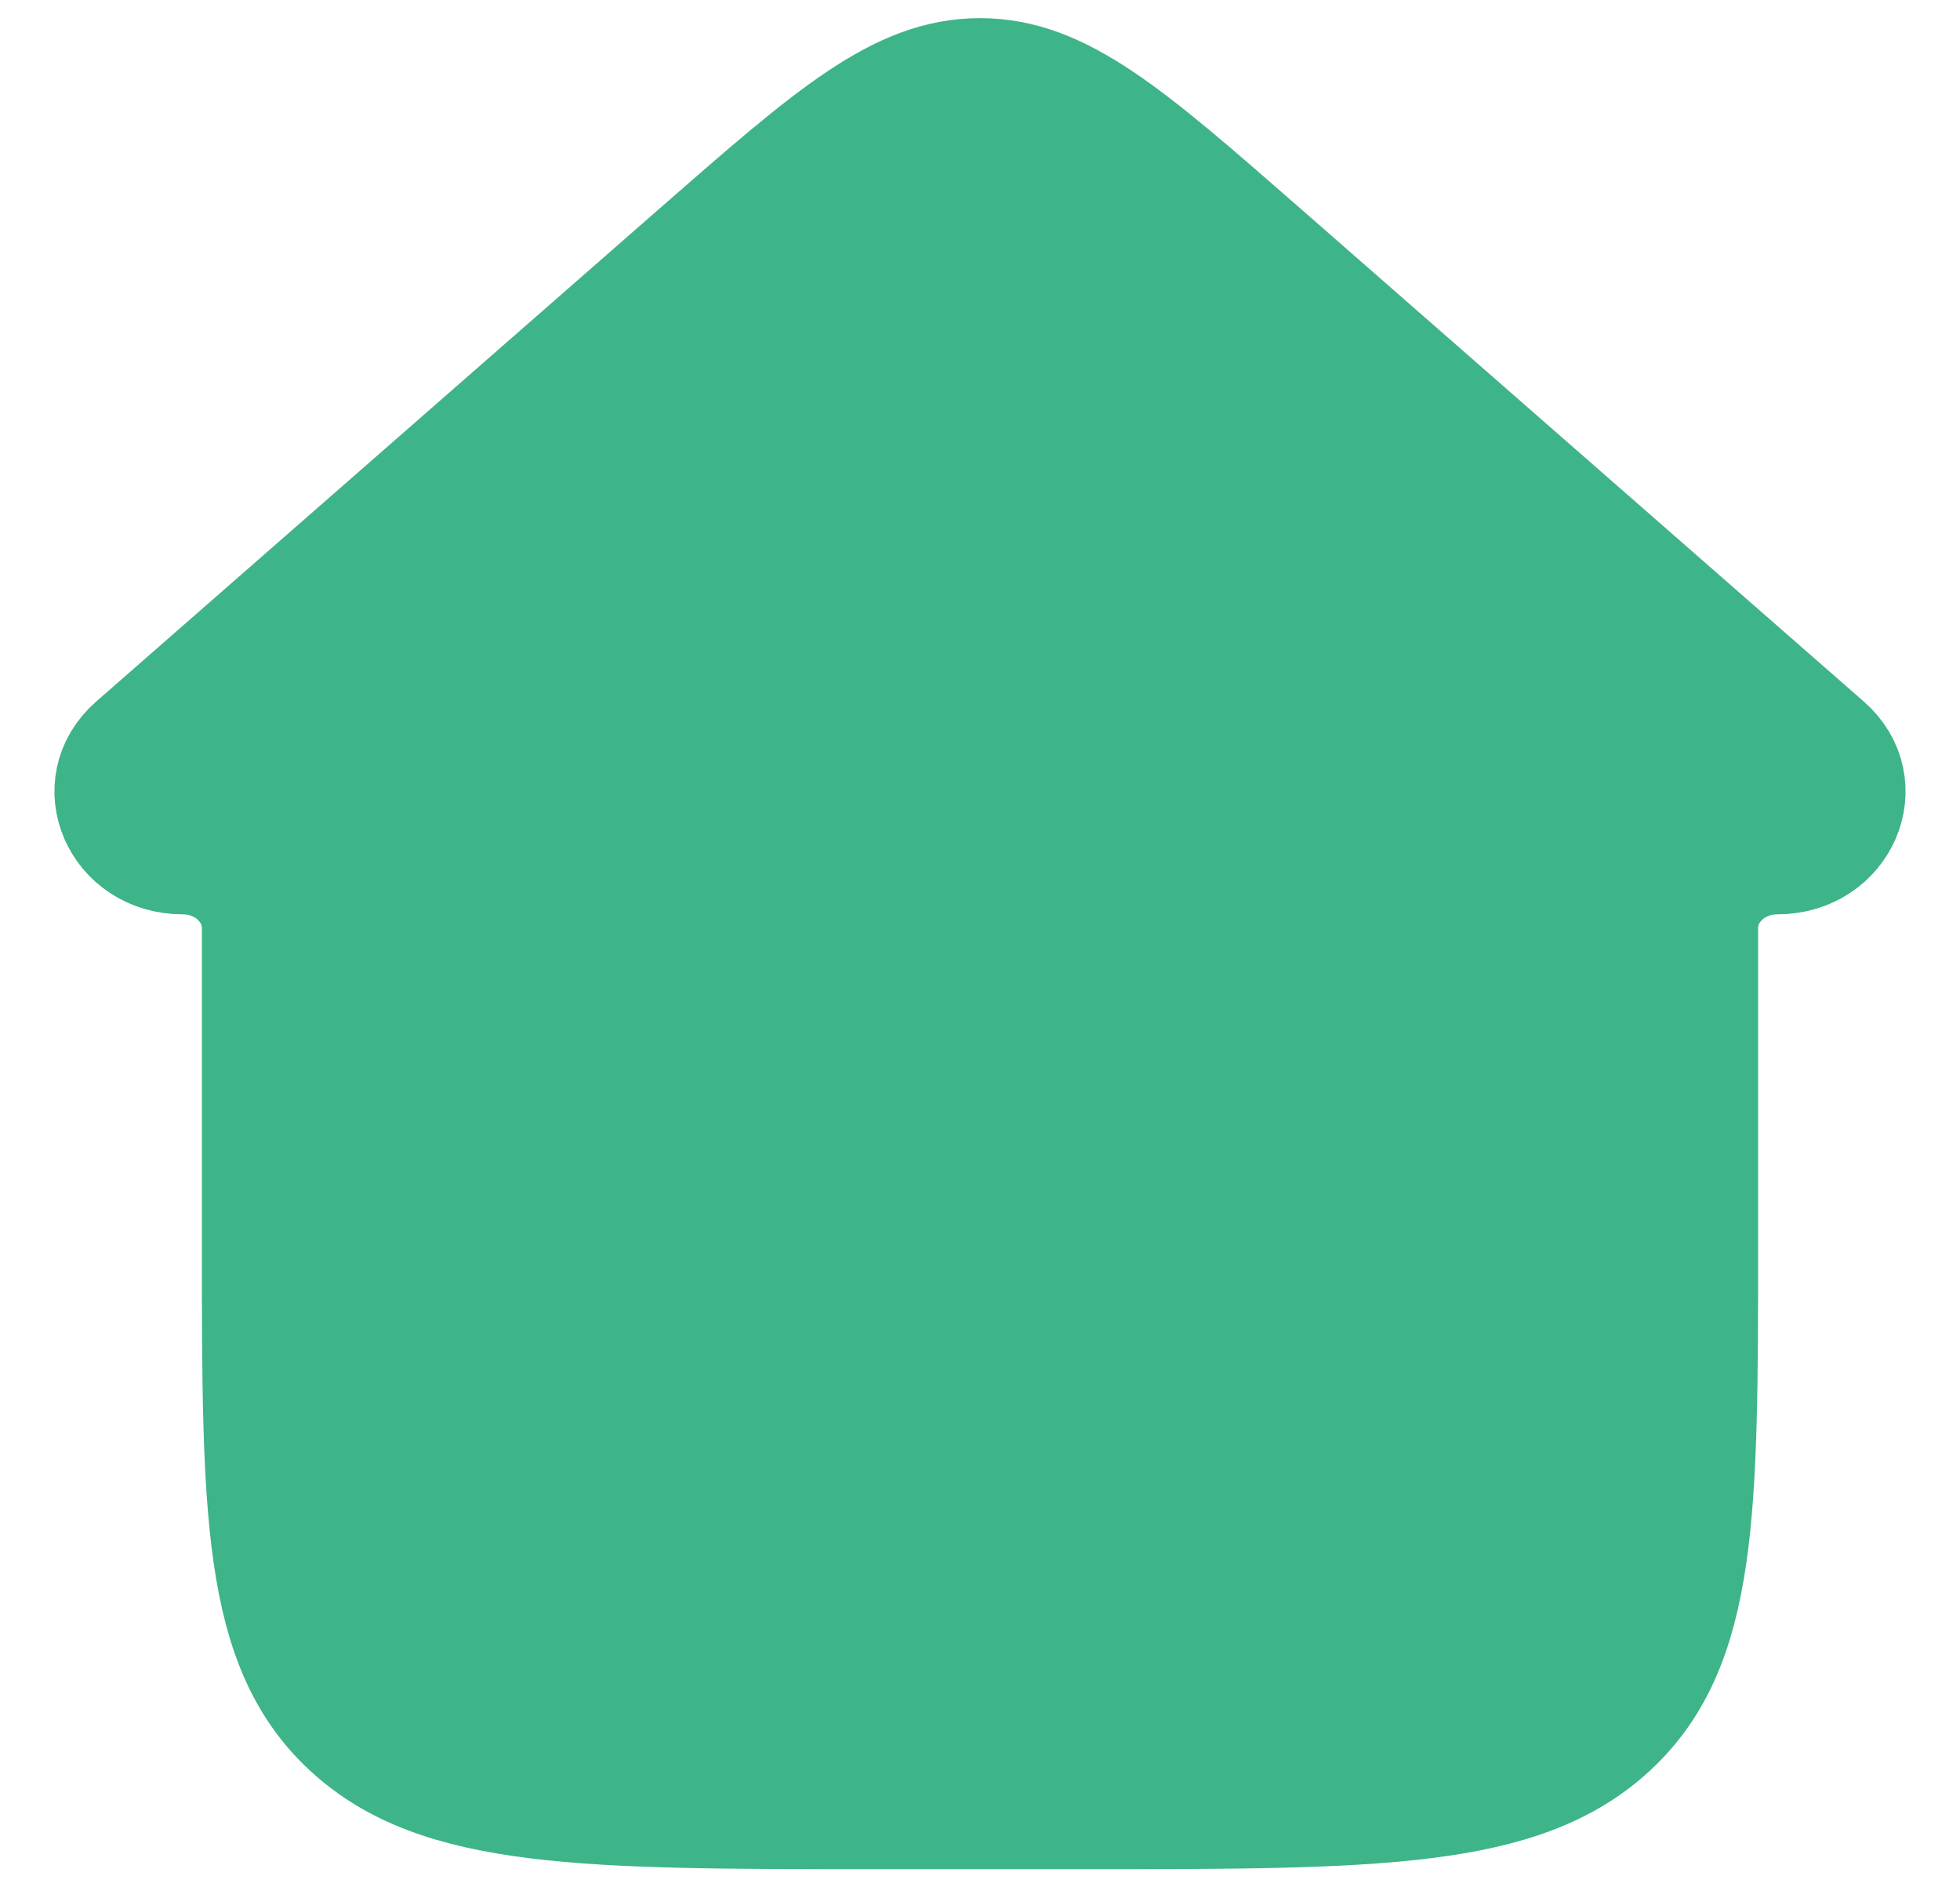 <svg width="27" height="26" viewBox="0 0 27 26" fill="none" xmlns="http://www.w3.org/2000/svg">
<path d="M9.582 3.435L1.819 10.229C1.153 10.811 1.599 11.846 2.517 11.846C3.077 11.846 3.531 12.265 3.531 12.783V17.108C3.531 20.828 3.531 22.688 4.782 23.844C6.034 25 8.048 25 12.076 25H14.924C18.952 25 20.966 25 22.218 23.844C23.469 22.688 23.469 20.828 23.469 17.108V12.783C23.469 12.265 23.923 11.846 24.483 11.846C25.401 11.846 25.847 10.811 25.181 10.229L17.418 3.435C15.562 1.812 14.635 1 13.5 1C12.365 1 11.438 1.812 9.582 3.435Z" fill="#3EB489" stroke="#3EB489" stroke-width="1.5" stroke-linecap="round" stroke-linejoin="round"/>
</svg>
